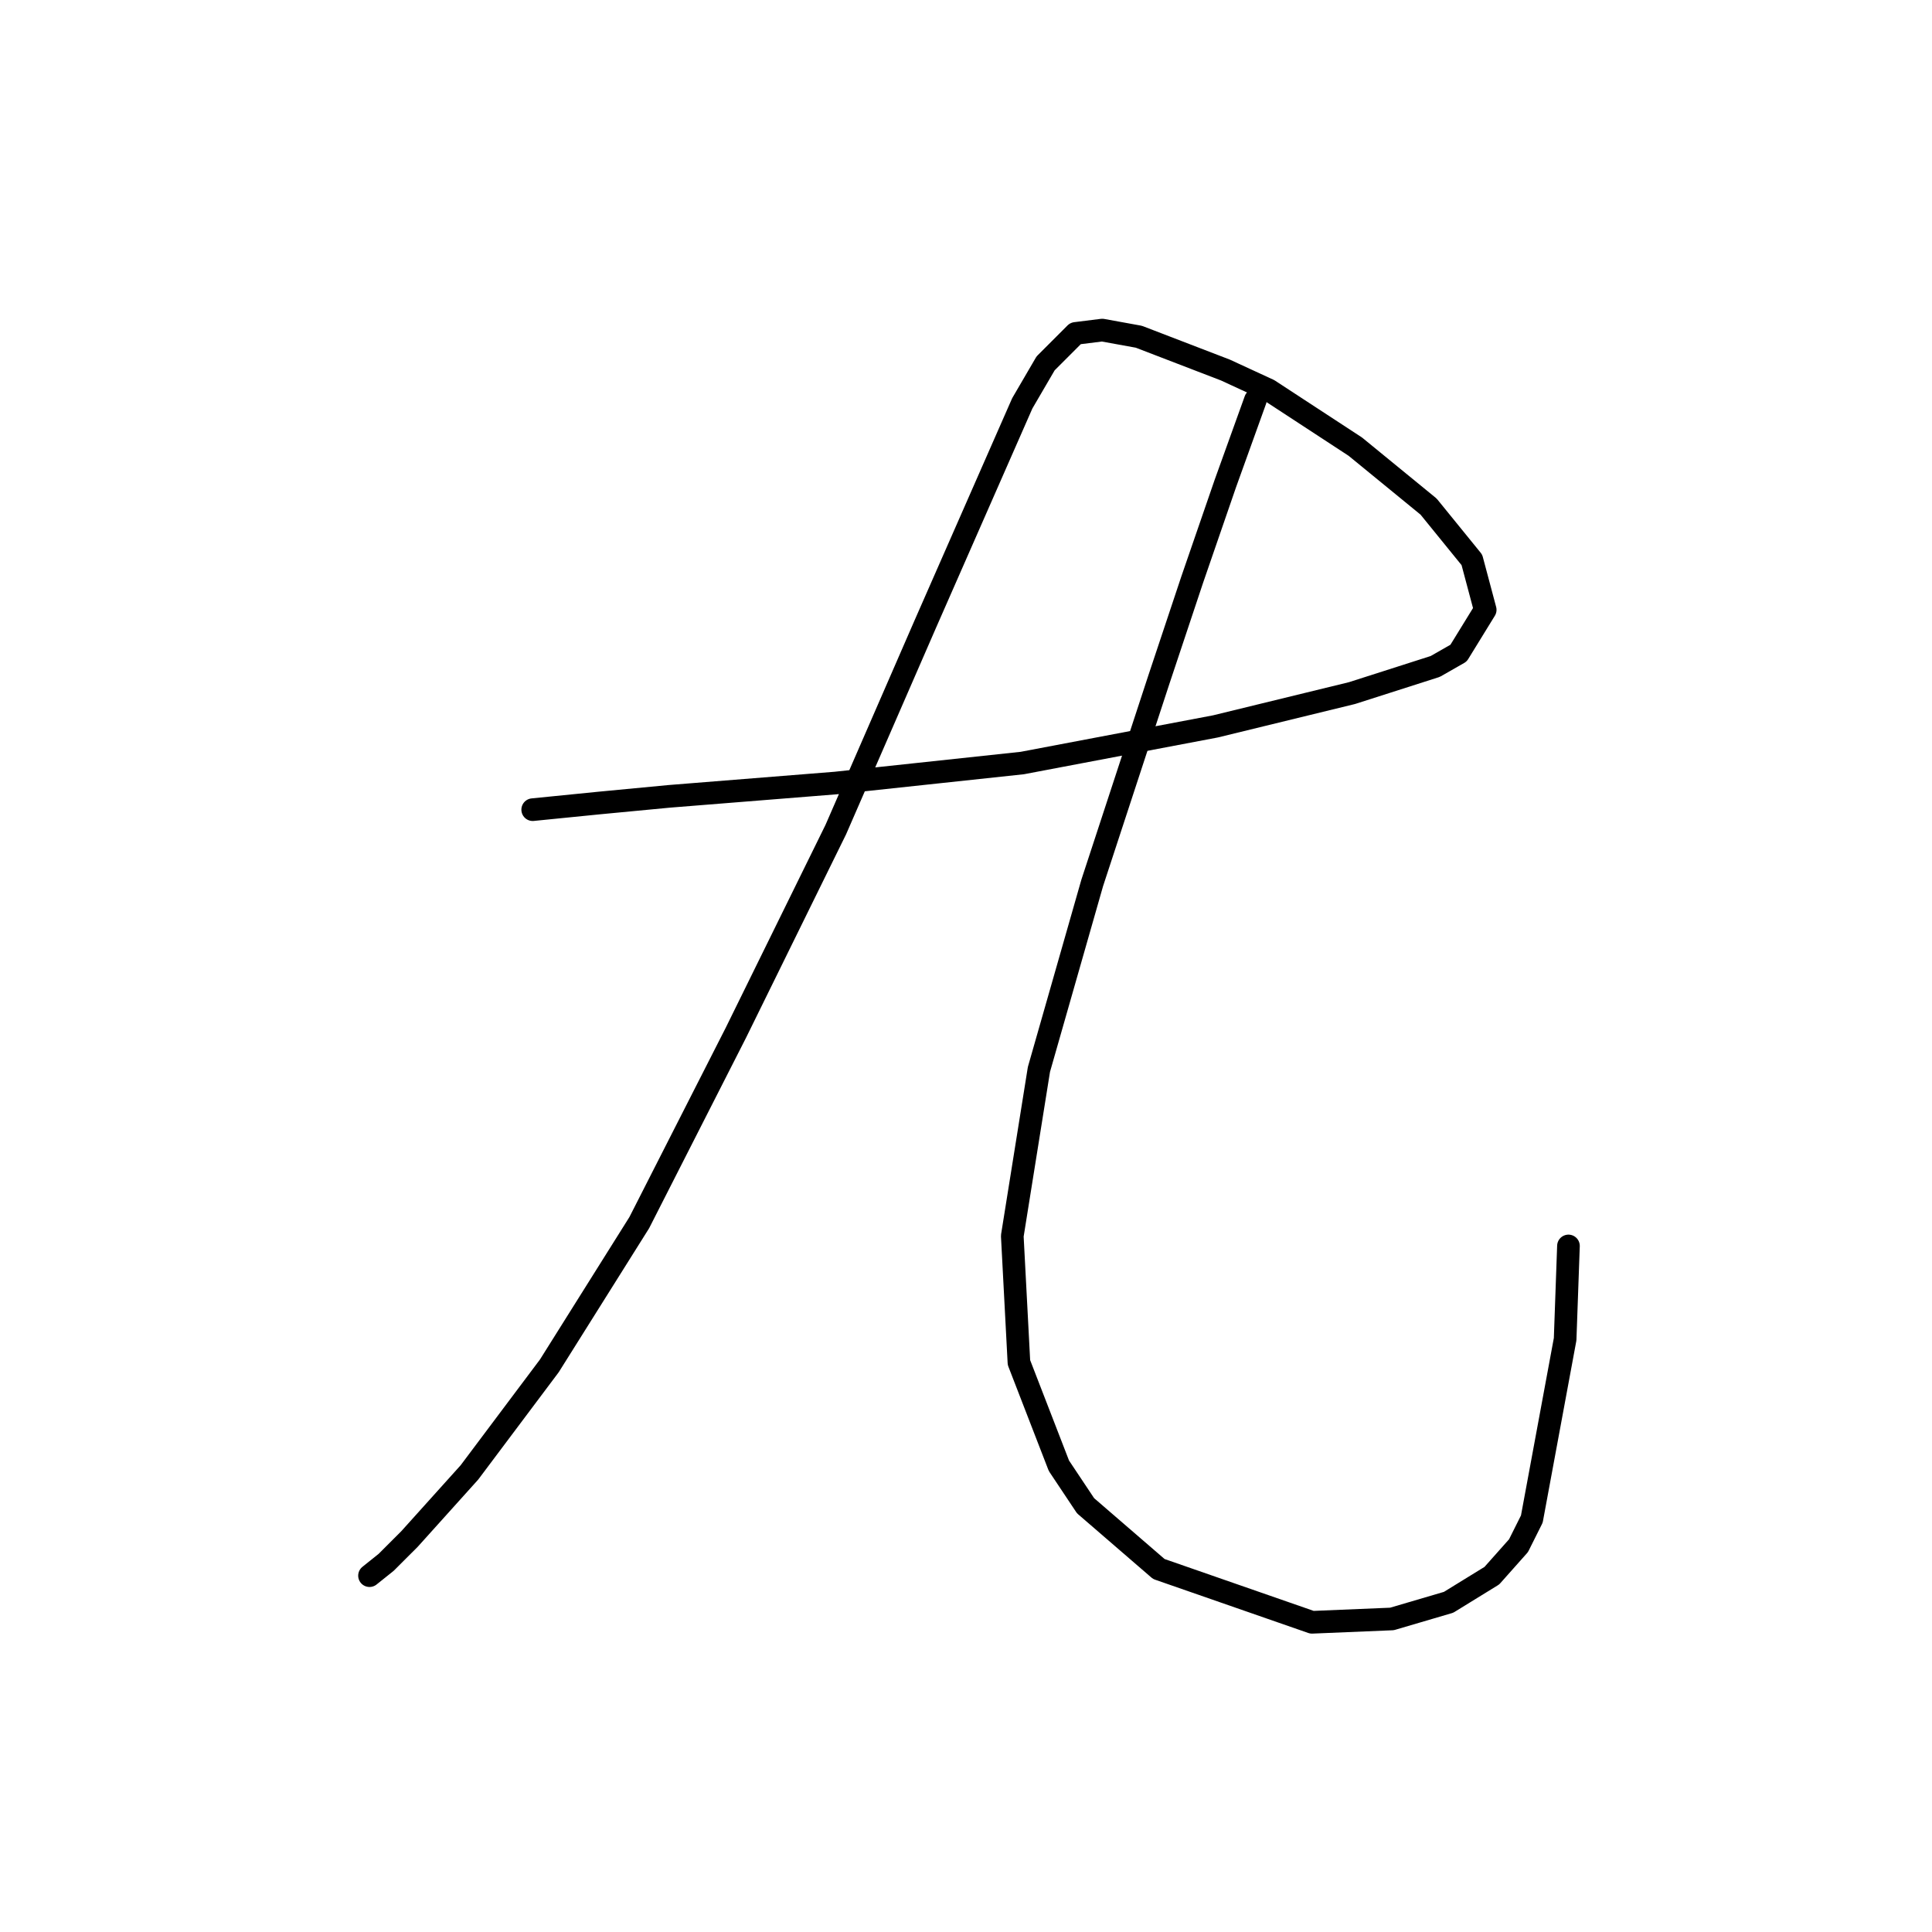 <?xml version="1.0" standalone="no"?>
    <svg width="256" height="256" xmlns="http://www.w3.org/2000/svg" version="1.1">
    <polyline stroke="black" stroke-width="3" stroke-linecap="round" fill="transparent" stroke-linejoin="round" points="70.586 107.285 79.411 106.402 88.679 105.52 110.744 103.754 135.456 101.106 161.052 96.252 179.145 91.839 190.177 88.309 193.267 86.544 196.797 80.807 195.032 74.187 189.295 67.126 179.586 59.183 168.113 51.681 162.376 49.033 150.902 44.62 146.048 43.738 142.517 44.179 138.546 48.151 135.456 53.446 122.659 82.572 110.744 109.932 97.505 136.852 84.707 162.006 72.792 180.982 62.201 195.103 54.258 203.929 51.168 207.018 48.962 208.783 48.962 208.783 " />
        <polyline stroke="black" stroke-width="3" stroke-linecap="round" fill="transparent" stroke-linejoin="round" points="166.347 53.005 162.376 64.037 157.963 76.835 153.55 90.074 144.724 116.993 137.663 141.706 134.133 163.771 135.015 180.54 140.311 194.221 143.841 199.516 153.55 207.901 173.849 214.962 184.441 214.52 191.943 212.314 197.68 208.783 201.21 204.812 202.975 201.281 207.388 177.451 207.829 165.095 207.829 165.095 " />
        </svg>